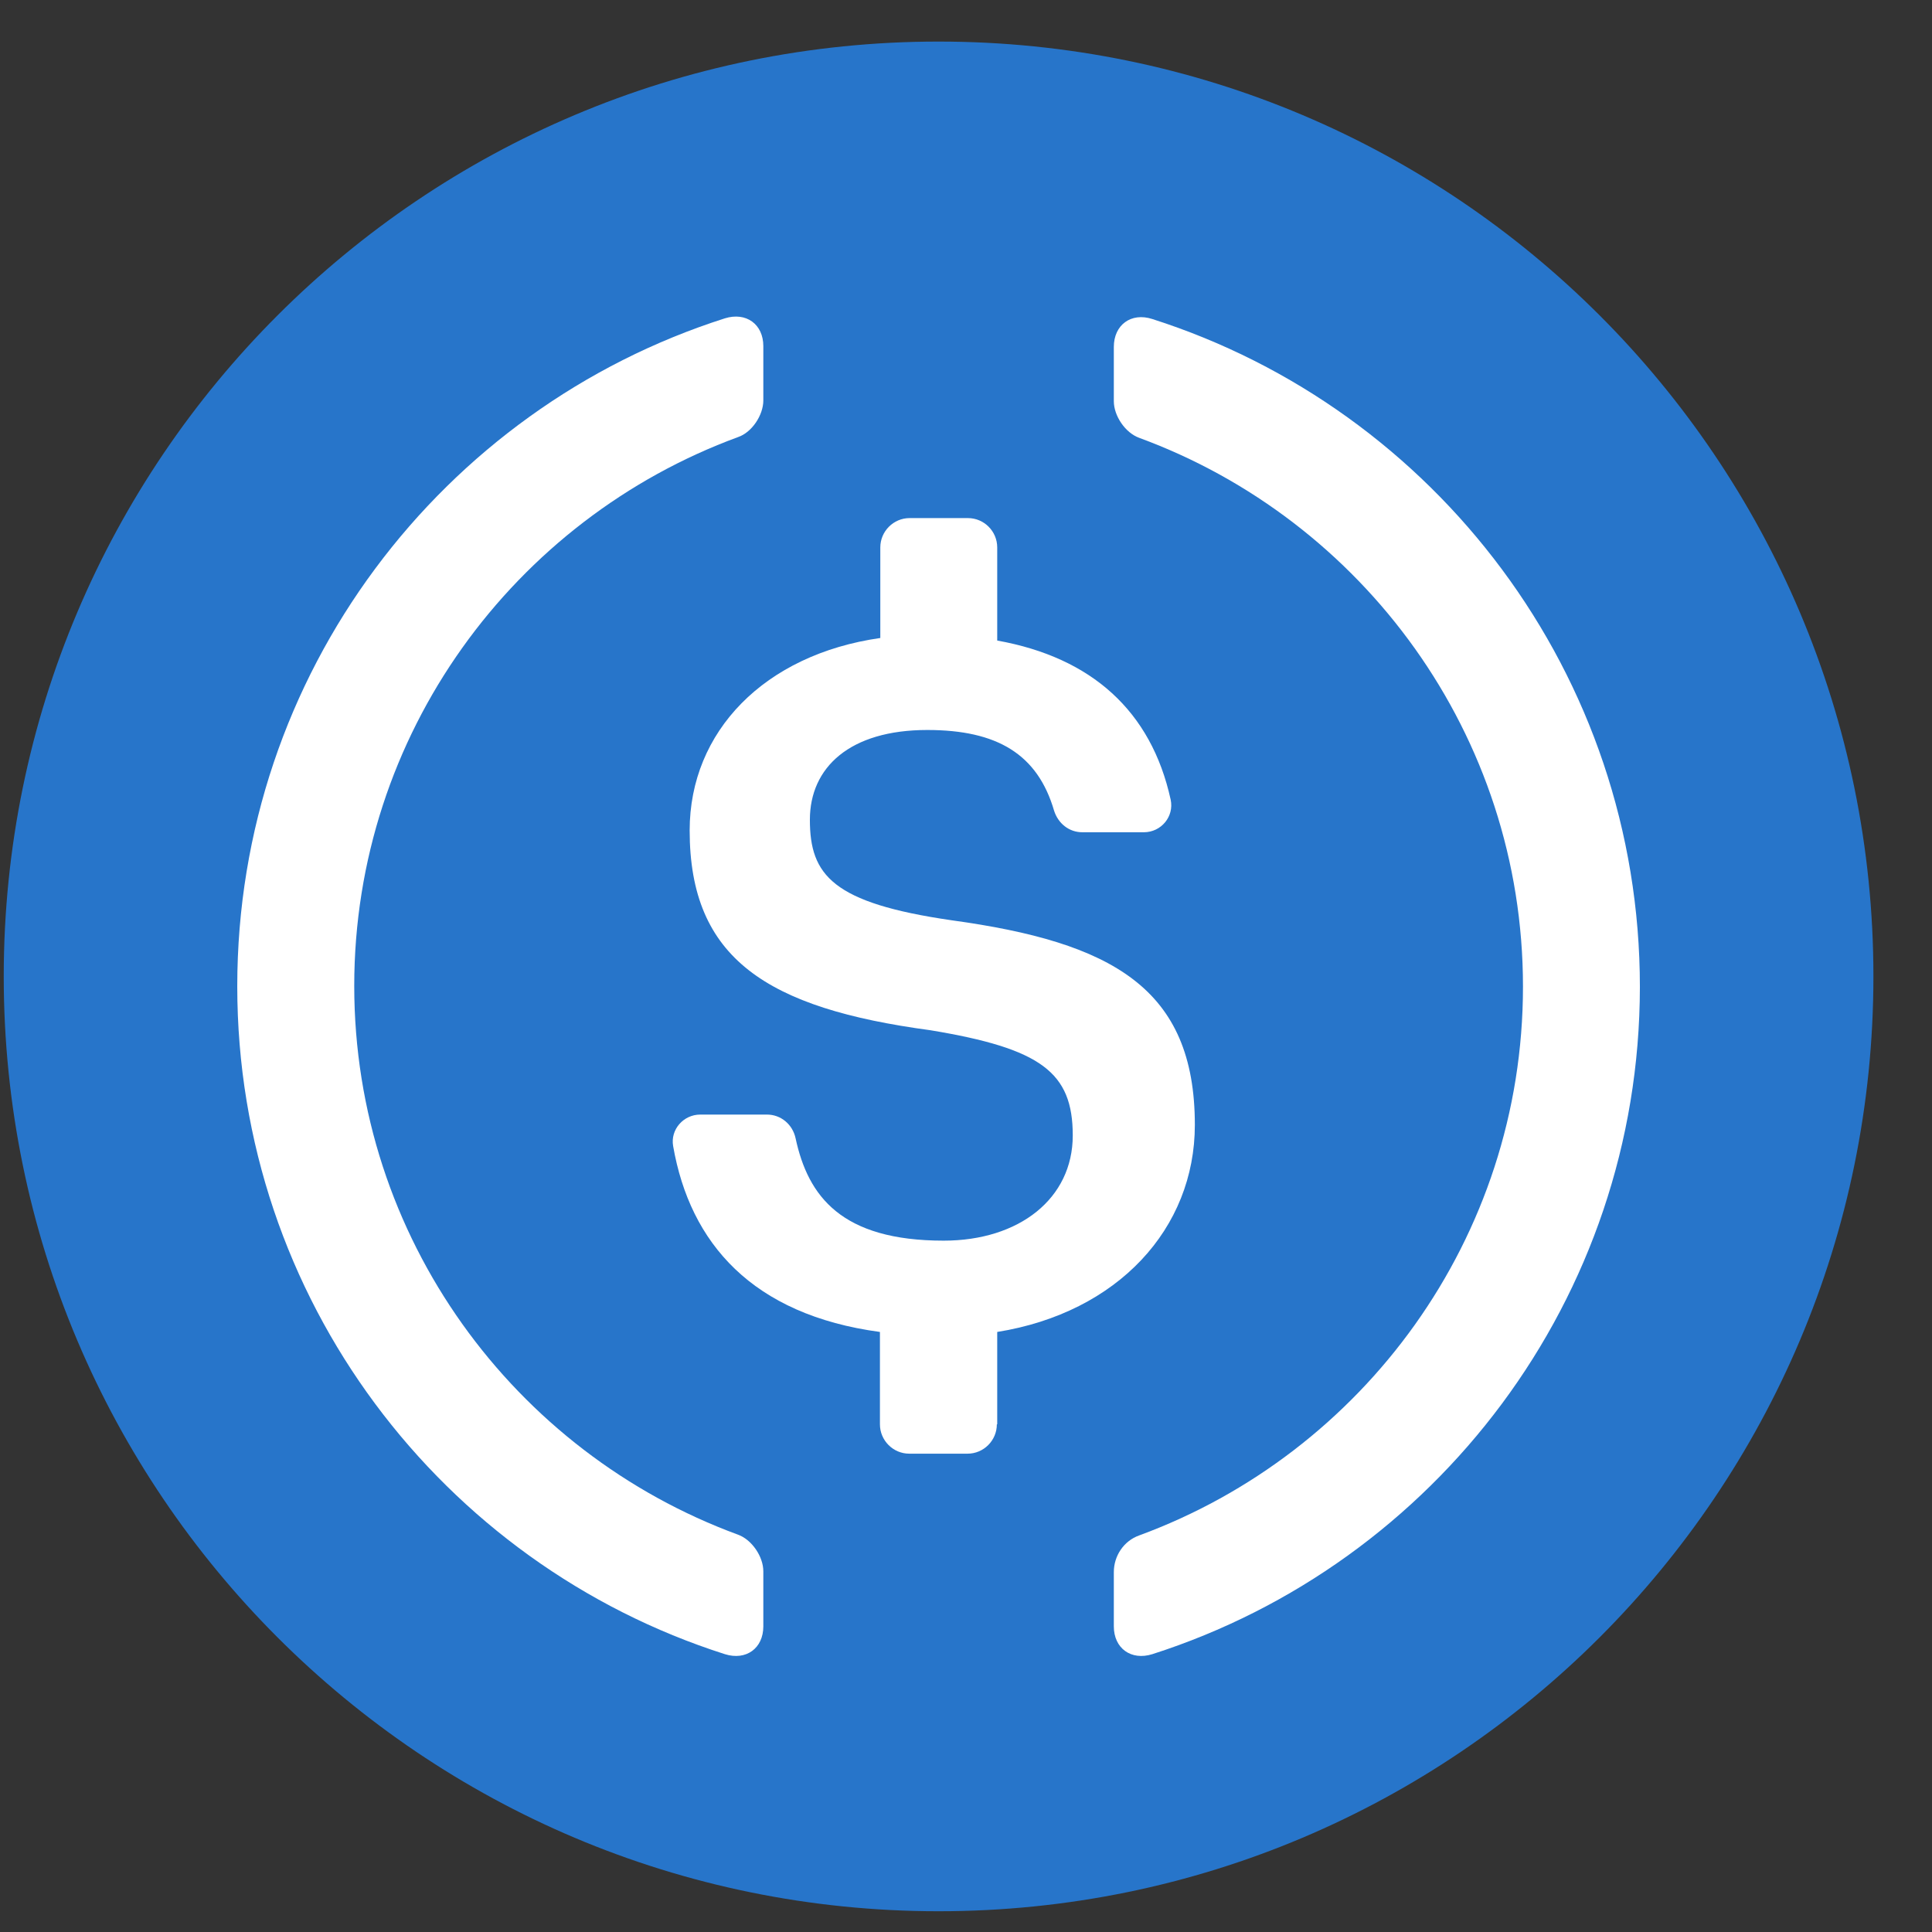 <svg width="31" height="31" viewBox="0 0 31 31" fill="none" xmlns="http://www.w3.org/2000/svg">
<rect x="0" y="0" width="31" height="31" fill="#333333" stroke="none"/>
<path fill-rule="evenodd" clip-rule="evenodd" d="M15.06 0.667C23.345 0.667 30.06 7.382 30.06 15.667C30.06 23.95 23.345 30.667 15.06 30.667C6.776 30.667 0.06 23.95 0.06 15.667C0.06 7.382 6.776 0.667 15.06 0.667Z" fill="#2775CA"/>
<path fill-rule="evenodd" clip-rule="evenodd" d="M12.248 26.096C12.248 26.448 11.972 26.649 11.631 26.542C7.096 25.096 3.807 20.843 3.807 15.825C3.807 10.807 7.096 6.554 11.631 5.108C11.972 5.002 12.248 5.202 12.248 5.554V6.425C12.248 6.66 12.066 6.937 11.843 7.013C8.254 8.331 5.684 11.778 5.684 15.819C5.684 19.86 8.254 23.308 11.843 24.625C12.066 24.707 12.248 24.978 12.248 25.213V26.096Z" fill="white"/>
<path fill-rule="evenodd" clip-rule="evenodd" d="M15.995 22.854C15.995 23.113 15.784 23.325 15.525 23.325H14.589C14.331 23.325 14.119 23.113 14.119 22.854V21.372C12.072 21.096 11.072 19.948 10.801 18.39C10.754 18.125 10.966 17.884 11.236 17.884H12.307C12.531 17.884 12.719 18.043 12.766 18.266C12.966 19.195 13.501 19.907 15.142 19.907C16.354 19.907 17.213 19.231 17.213 18.219C17.213 17.207 16.707 16.825 14.931 16.531C12.307 16.178 11.066 15.384 11.066 13.325C11.066 11.737 12.266 10.502 14.125 10.237V8.784C14.125 8.525 14.337 8.313 14.595 8.313H15.531C15.79 8.313 16.001 8.525 16.001 8.784V10.278C17.513 10.549 18.472 11.407 18.784 12.831C18.842 13.102 18.631 13.354 18.354 13.354H17.366C17.154 13.354 16.978 13.213 16.913 13.007C16.648 12.102 16.001 11.713 14.878 11.713C13.636 11.713 12.995 12.313 12.995 13.154C12.995 14.043 13.36 14.489 15.266 14.766C17.842 15.119 19.172 15.854 19.172 18.049C19.172 19.713 17.937 21.061 16.001 21.372V22.854H15.995Z" fill="white"/>
<path fill-rule="evenodd" clip-rule="evenodd" d="M18.49 26.542C18.149 26.649 17.872 26.448 17.872 26.096V25.225C17.872 24.966 18.031 24.725 18.278 24.637C21.866 23.319 24.437 19.872 24.437 15.831C24.437 11.79 21.866 8.343 18.278 7.025C18.054 6.943 17.872 6.672 17.872 6.437V5.566C17.872 5.214 18.149 5.008 18.49 5.119C23.025 6.567 26.313 10.819 26.313 15.837C26.308 20.843 23.025 25.09 18.49 26.542Z" fill="white"/>
</svg>
